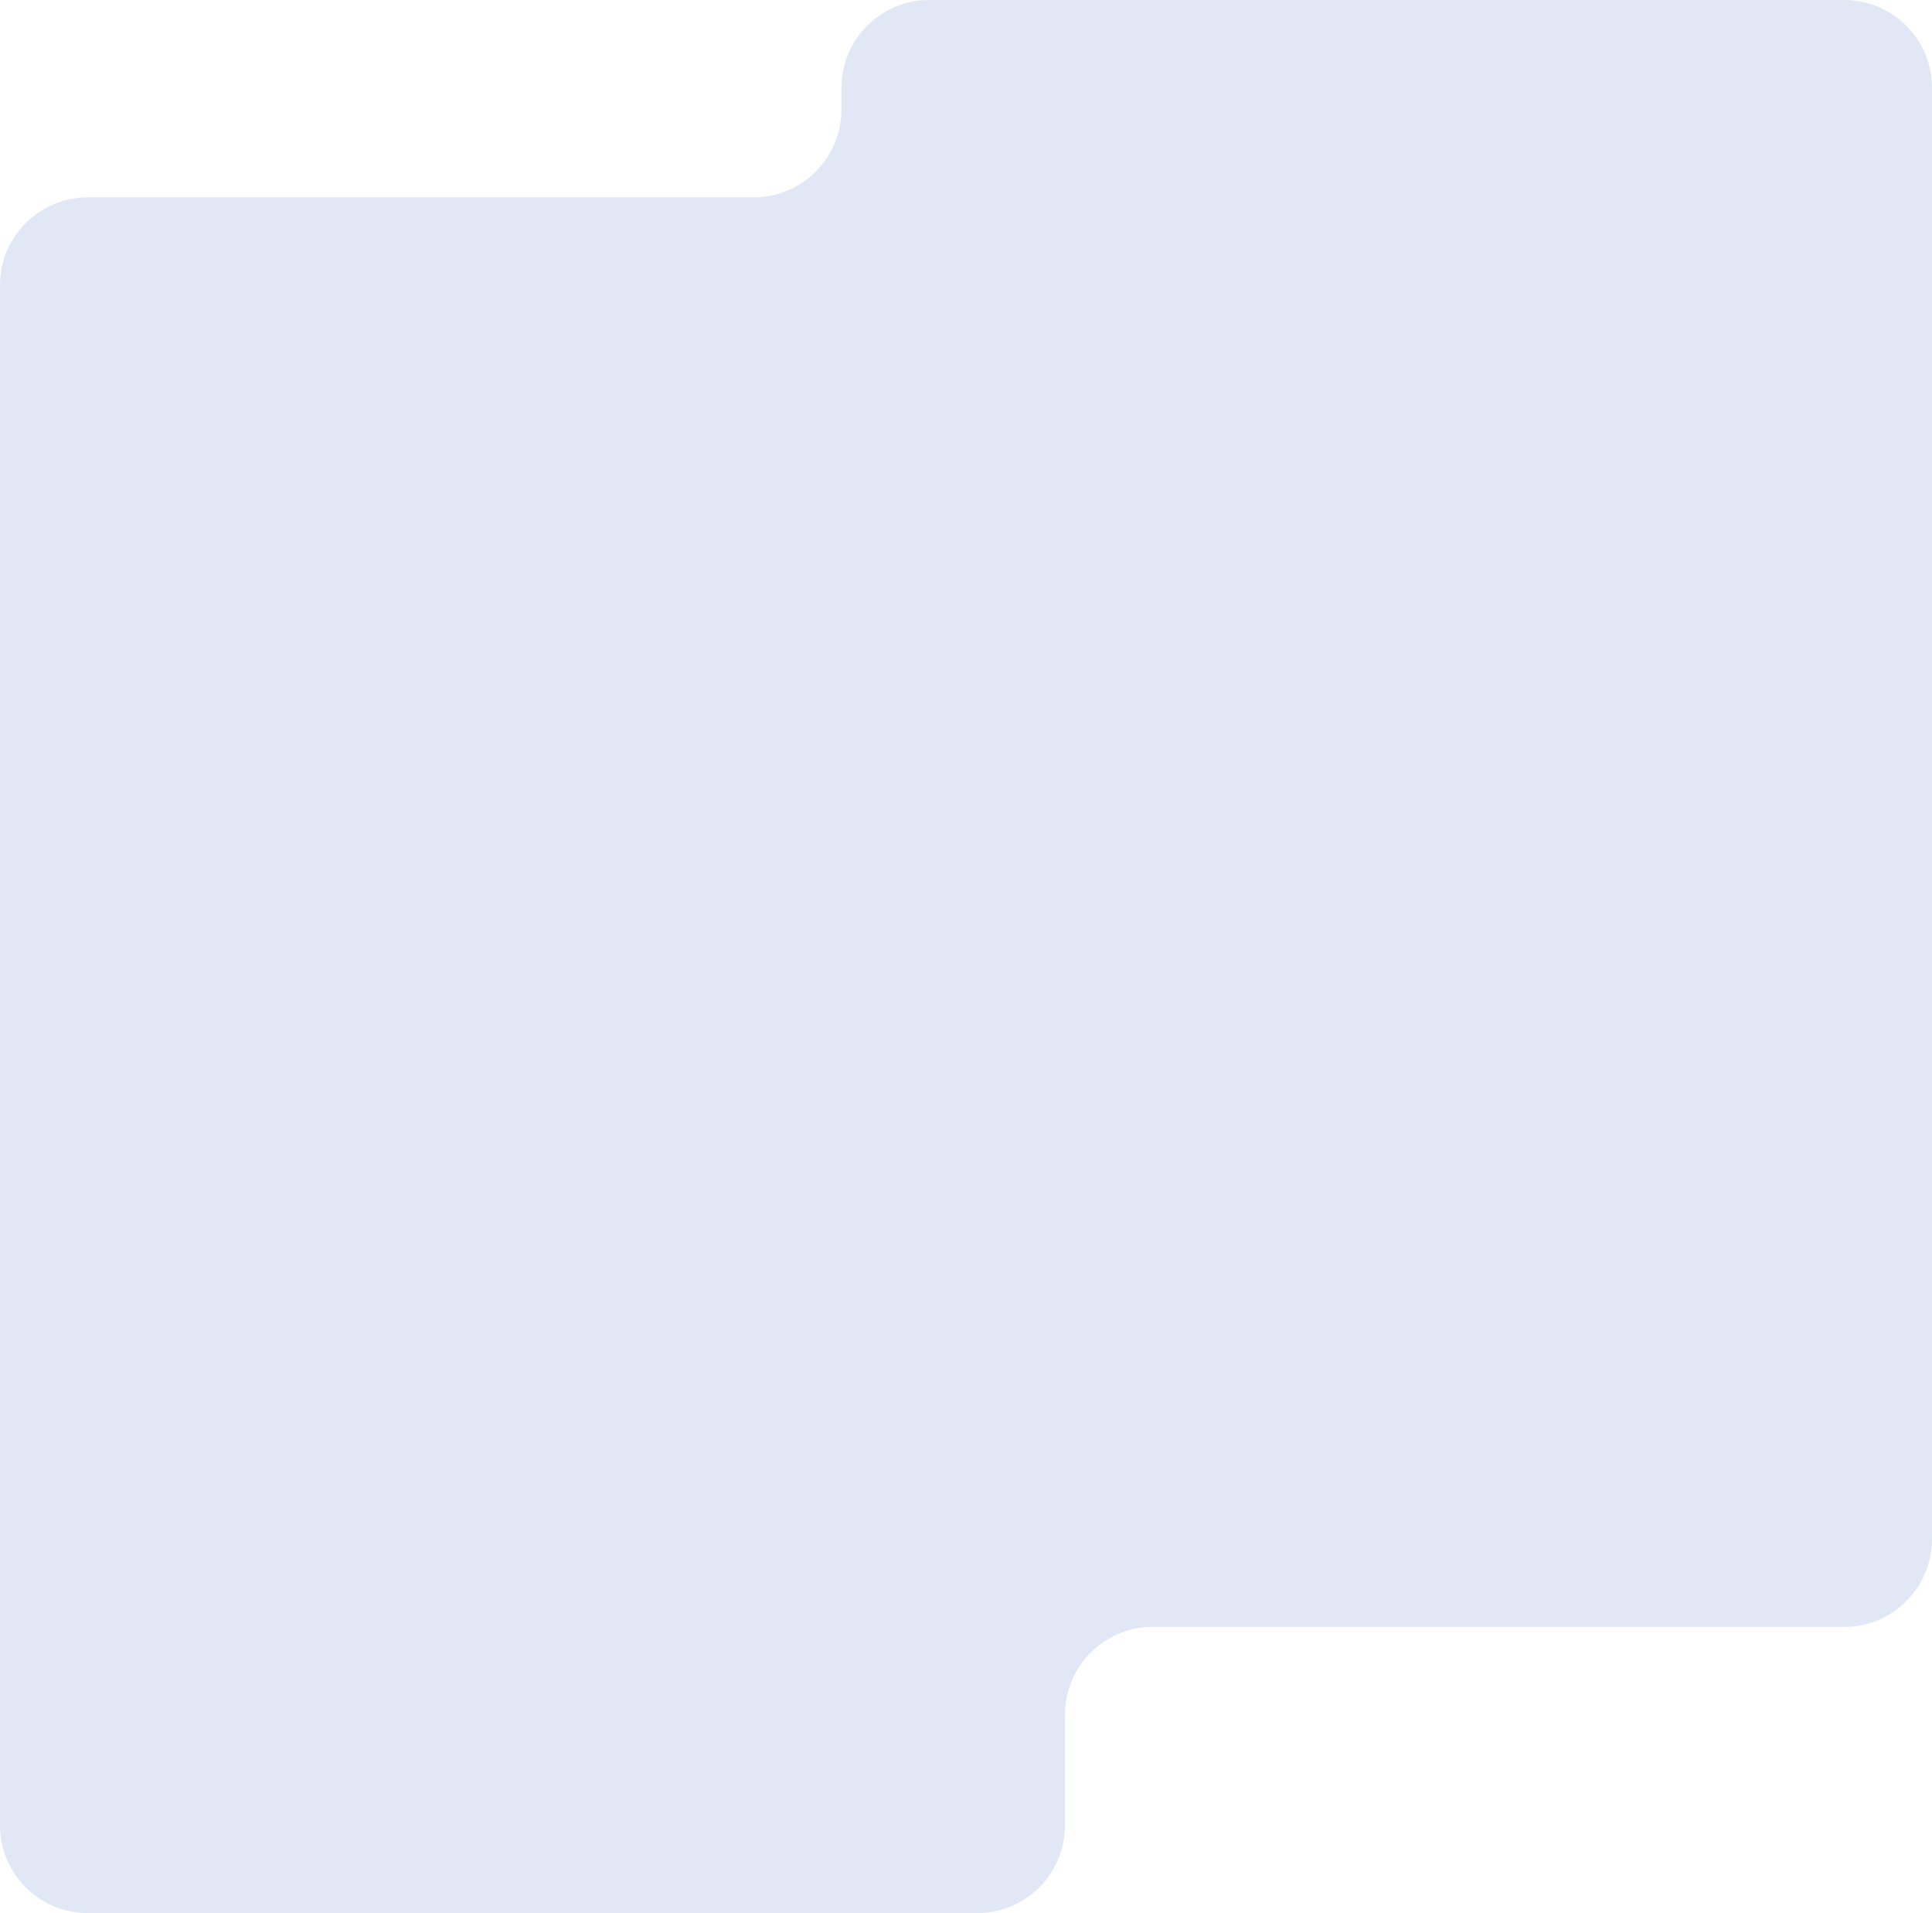 <svg width="704" height="697" viewBox="0 0 704 697" fill="none" xmlns="http://www.w3.org/2000/svg">
<path d="M0 103.904C0 86.231 14.327 71.904 32 71.904H274.612C292.285 71.904 306.612 57.578 306.612 39.904V32C306.612 14.327 320.939 0 338.612 0L361.274 0L672 0C689.673 0 704 14.327 704 32L704 560.725C704 578.398 689.673 592.725 672 592.725H420.066C402.393 592.725 388.066 607.051 388.066 624.724L388.066 665C388.066 682.673 373.739 697 356.066 697H32C14.327 697 0 682.673 0 665V103.904Z" fill="#E1E7F4"/>
</svg>
